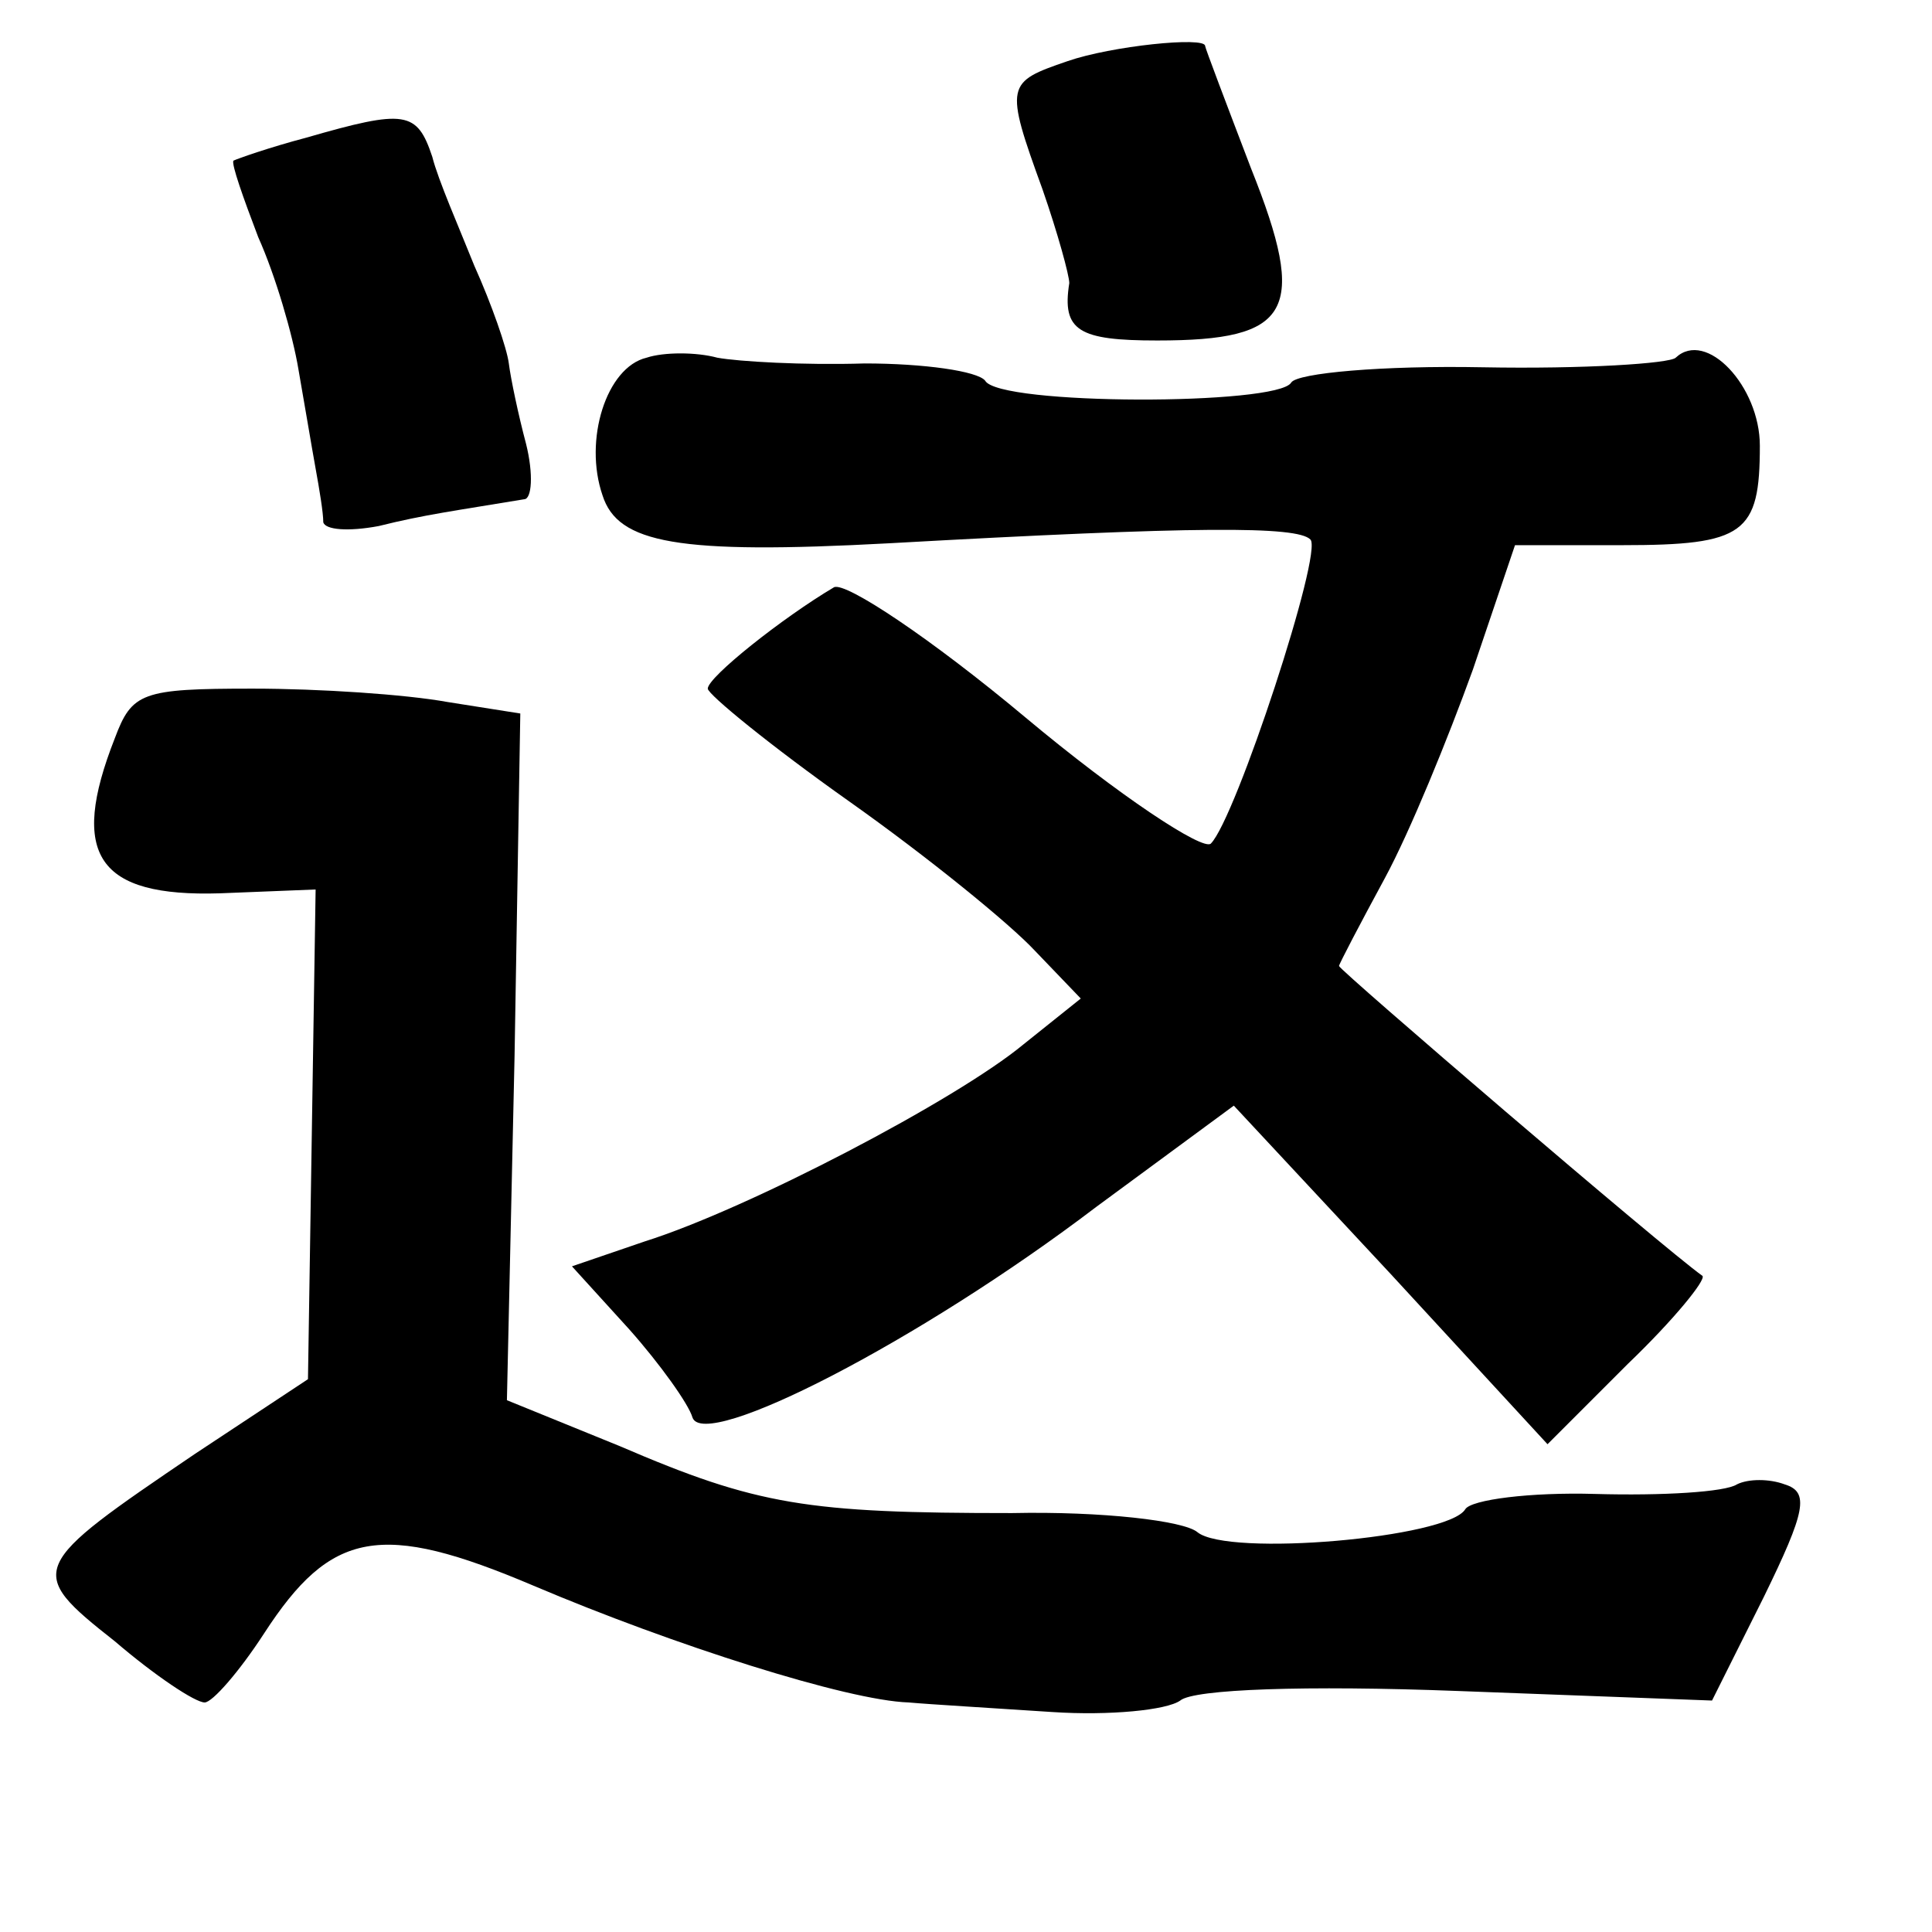 <?xml version="1.0" standalone="no"?>
<!DOCTYPE svg PUBLIC "-//W3C//DTD SVG 20010904//EN"
 "http://www.w3.org/TR/2001/REC-SVG-20010904/DTD/svg10.dtd">
<svg version="1.0" xmlns="http://www.w3.org/2000/svg"
 width="101pt" height="101pt" viewBox="0 0 101 101"
 preserveAspectRatio="xMidYMid meet">
<g transform="translate(0,101) scale(0.1,-0.1)"
fill="#000000" stroke="none">
<path d="M558 978 c-32 -11 -33 -12 -13 -67 8 -23 14 -45 14 -49 -4 -25 5 -30
46 -30 70 0 79 15 49 90 -13 34 -24 63 -24 64 0 5 -49 0 -72 -8z"/>
<path d="M160 938 c-19 -5 -36 -11 -38 -12 -1 -2 5 -19 13 -40 9 -20 18 -51
21 -69 3 -17 7 -41 9 -52 2 -11 4 -23 4 -28 1 -4 13 -5 29 -2 24 6 40 8 76 14
4 0 5 13 1 29 -4 15 -8 34 -9 42 -1 8 -9 31 -18 51 -8 20 -19 45 -22 57 -8 24
-14 25 -66 10z"/>
<path d="M338 823 c-21 -5 -33 -43 -23 -72 8 -25 39 -31 150 -25 161 9 213 9
220 2 7 -6 -39 -146 -52 -159 -4 -4 -48 25 -97 66 -49 41 -94 71 -100 68 -27
-16 -66 -47 -66 -53 0 -3 33 -30 74 -59 41 -29 84 -64 97 -78 l24 -25 -30 -24
c-35 -29 -144 -86 -198 -103 l-38 -13 30 -33 c16 -18 31 -39 33 -46 6 -18 119
40 211 110 l72 53 82 -88 82 -89 42 42 c24 23 41 44 39 46 -21 15 -190 160
-190 162 0 1 11 22 24 46 13 24 33 73 46 109 l22 65 56 0 c64 0 72 6 72 52 0
31 -28 61 -44 46 -3 -3 -48 -6 -101 -5 -52 1 -97 -3 -100 -8 -7 -12 -153 -12
-160 1 -4 5 -32 9 -63 9 -32 -1 -66 1 -77 3 -11 3 -28 3 -37 0z"/>
<path d="M60 624 c-24 -61 -9 -83 55 -81 l50 2 -2 -128 -2 -128 -59 -39 c-87
-59 -89 -61 -42 -98 21 -18 42 -32 47 -32 4 0 18 16 31 36 35 54 61 59 141 25
73 -31 164 -60 196 -61 11 -1 45 -3 75 -5 30 -2 60 1 67 6 7 6 66 8 145 5
l133 -5 27 54 c22 45 24 55 11 59 -8 3 -19 3 -25 0 -6 -4 -39 -6 -74 -5 -34 1
-65 -3 -68 -8 -9 -15 -124 -25 -140 -12 -7 6 -50 11 -97 10 -107 0 -133 4
-205 35 l-59 24 4 180 3 179 -38 6 c-22 4 -67 7 -102 7 -58 0 -63 -2 -72 -26z"/>
</g>
</svg>
